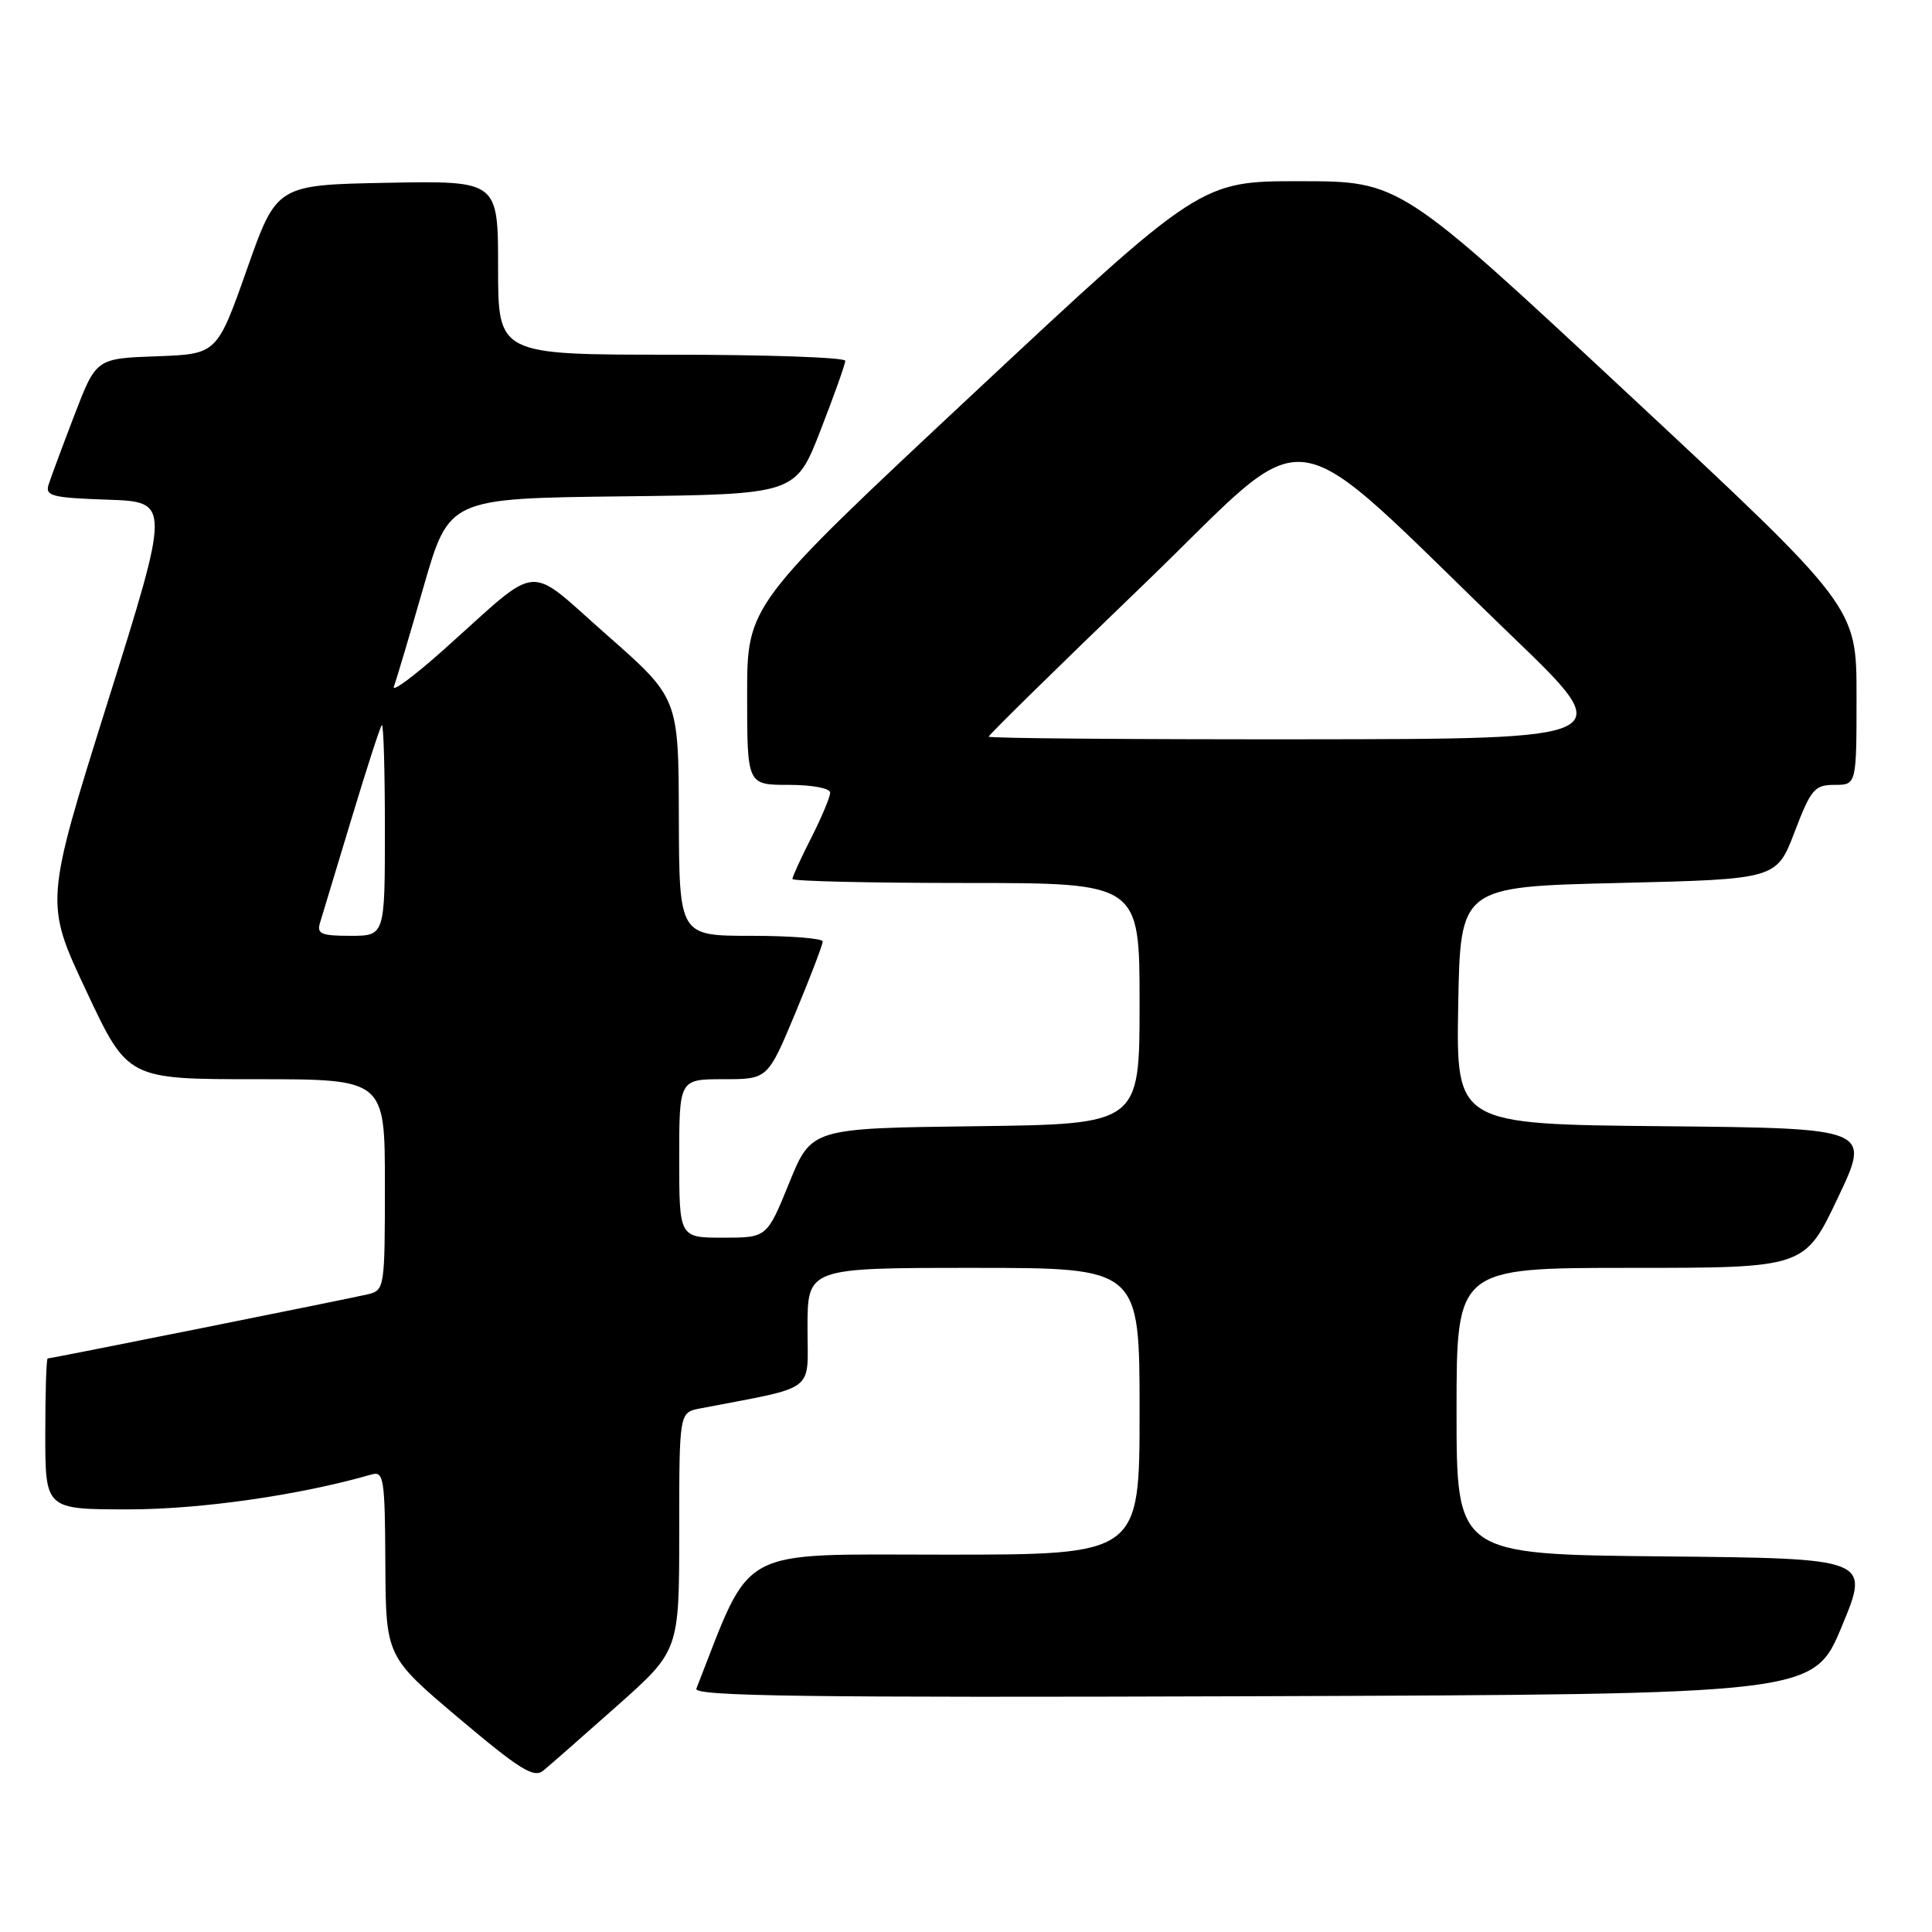 <?xml version="1.0" encoding="UTF-8" standalone="no"?>
<!DOCTYPE svg PUBLIC "-//W3C//DTD SVG 1.1//EN" "http://www.w3.org/Graphics/SVG/1.1/DTD/svg11.dtd" >
<svg xmlns="http://www.w3.org/2000/svg" xmlns:xlink="http://www.w3.org/1999/xlink" version="1.1" viewBox="0 0 256 256">
 <g >
 <path fill="currentColor"
d=" M 81.75 226.05 C 90.00 218.72 90.00 218.72 90.00 202.94 C 90.00 187.16 90.00 187.16 92.75 186.63 C 108.43 183.61 107.00 184.68 107.00 175.93 C 107.00 168.00 107.00 168.00 129.00 168.00 C 151.00 168.00 151.00 168.00 151.00 187.00 C 151.00 206.00 151.00 206.00 125.25 206.00 C 97.23 206.00 99.77 204.64 92.27 223.76 C 91.88 224.76 106.76 224.96 166.05 224.76 C 240.32 224.50 240.32 224.50 244.05 215.50 C 247.79 206.50 247.79 206.50 220.40 206.23 C 193.00 205.97 193.00 205.97 193.00 186.98 C 193.00 168.00 193.00 168.00 216.06 168.00 C 239.12 168.00 239.12 168.00 243.51 158.75 C 247.91 149.50 247.91 149.50 220.43 149.23 C 192.95 148.97 192.95 148.97 193.22 133.23 C 193.50 117.50 193.50 117.50 214.45 117.00 C 235.40 116.50 235.40 116.50 237.79 110.25 C 239.96 104.56 240.44 104.00 243.09 104.00 C 246.00 104.00 246.00 104.00 246.00 92.20 C 246.00 80.40 246.00 80.40 215.75 52.21 C 185.50 24.02 185.50 24.02 172.30 24.01 C 159.11 24.00 159.11 24.00 129.05 52.08 C 99.00 80.17 99.00 80.17 99.00 92.08 C 99.00 104.00 99.00 104.00 104.50 104.00 C 107.62 104.00 110.00 104.45 110.00 105.03 C 110.00 105.60 108.88 108.29 107.50 111.00 C 106.12 113.71 105.00 116.17 105.00 116.47 C 105.00 116.76 115.35 117.00 128.00 117.00 C 151.00 117.00 151.00 117.00 151.00 132.98 C 151.00 148.96 151.00 148.96 129.26 149.23 C 107.51 149.50 107.51 149.50 104.57 156.75 C 101.62 164.00 101.62 164.00 95.81 164.00 C 90.00 164.00 90.00 164.00 90.00 153.50 C 90.00 143.00 90.00 143.00 95.86 143.00 C 101.73 143.00 101.73 143.00 105.38 134.25 C 107.39 129.44 109.02 125.16 109.01 124.75 C 109.01 124.34 104.72 124.00 99.50 124.00 C 90.00 124.00 90.00 124.00 89.95 108.25 C 89.91 92.50 89.91 92.50 80.45 84.17 C 69.53 74.57 71.92 74.36 58.89 86.00 C 54.89 89.58 51.88 91.81 52.19 90.97 C 52.51 90.13 54.28 84.17 56.13 77.74 C 59.50 66.04 59.50 66.04 82.46 65.77 C 105.42 65.50 105.42 65.50 108.71 57.06 C 110.52 52.41 112.00 48.25 112.00 47.81 C 112.00 47.36 101.65 47.00 89.00 47.00 C 66.00 47.00 66.00 47.00 66.00 35.47 C 66.00 23.95 66.00 23.95 51.33 24.22 C 36.66 24.50 36.66 24.50 32.71 35.71 C 28.75 46.92 28.75 46.92 20.75 47.21 C 12.74 47.50 12.74 47.50 9.86 55.00 C 8.28 59.12 6.74 63.27 6.44 64.21 C 5.96 65.72 6.89 65.96 14.24 66.21 C 22.59 66.50 22.59 66.50 14.26 93.05 C 5.93 119.61 5.93 119.61 11.43 131.30 C 16.92 143.00 16.92 143.00 33.96 143.00 C 51.00 143.00 51.00 143.00 51.00 156.98 C 51.00 170.65 50.95 170.97 48.75 171.50 C 46.15 172.11 6.80 180.00 6.32 180.00 C 6.14 180.00 6.00 184.50 6.00 190.00 C 6.00 200.00 6.00 200.00 17.02 200.00 C 26.62 200.00 39.77 198.11 49.25 195.37 C 50.85 194.91 51.01 195.94 51.06 207.18 C 51.13 219.50 51.13 219.50 60.81 227.68 C 68.90 234.50 70.75 235.65 72.00 234.61 C 72.83 233.93 77.21 230.08 81.75 226.05 Z  M 42.41 122.25 C 42.71 121.29 44.58 115.10 46.57 108.50 C 48.56 101.90 50.37 96.31 50.59 96.08 C 50.82 95.85 51.00 102.04 51.00 109.83 C 51.00 124.00 51.00 124.00 46.43 124.00 C 42.54 124.00 41.95 123.74 42.41 122.25 Z  M 131.00 97.61 C 131.00 97.40 140.22 88.34 151.50 77.49 C 174.75 55.10 169.22 54.32 200.50 84.44 C 214.50 97.92 214.50 97.92 172.75 97.96 C 149.79 97.98 131.00 97.83 131.00 97.61 Z "/>
</g>
</svg>